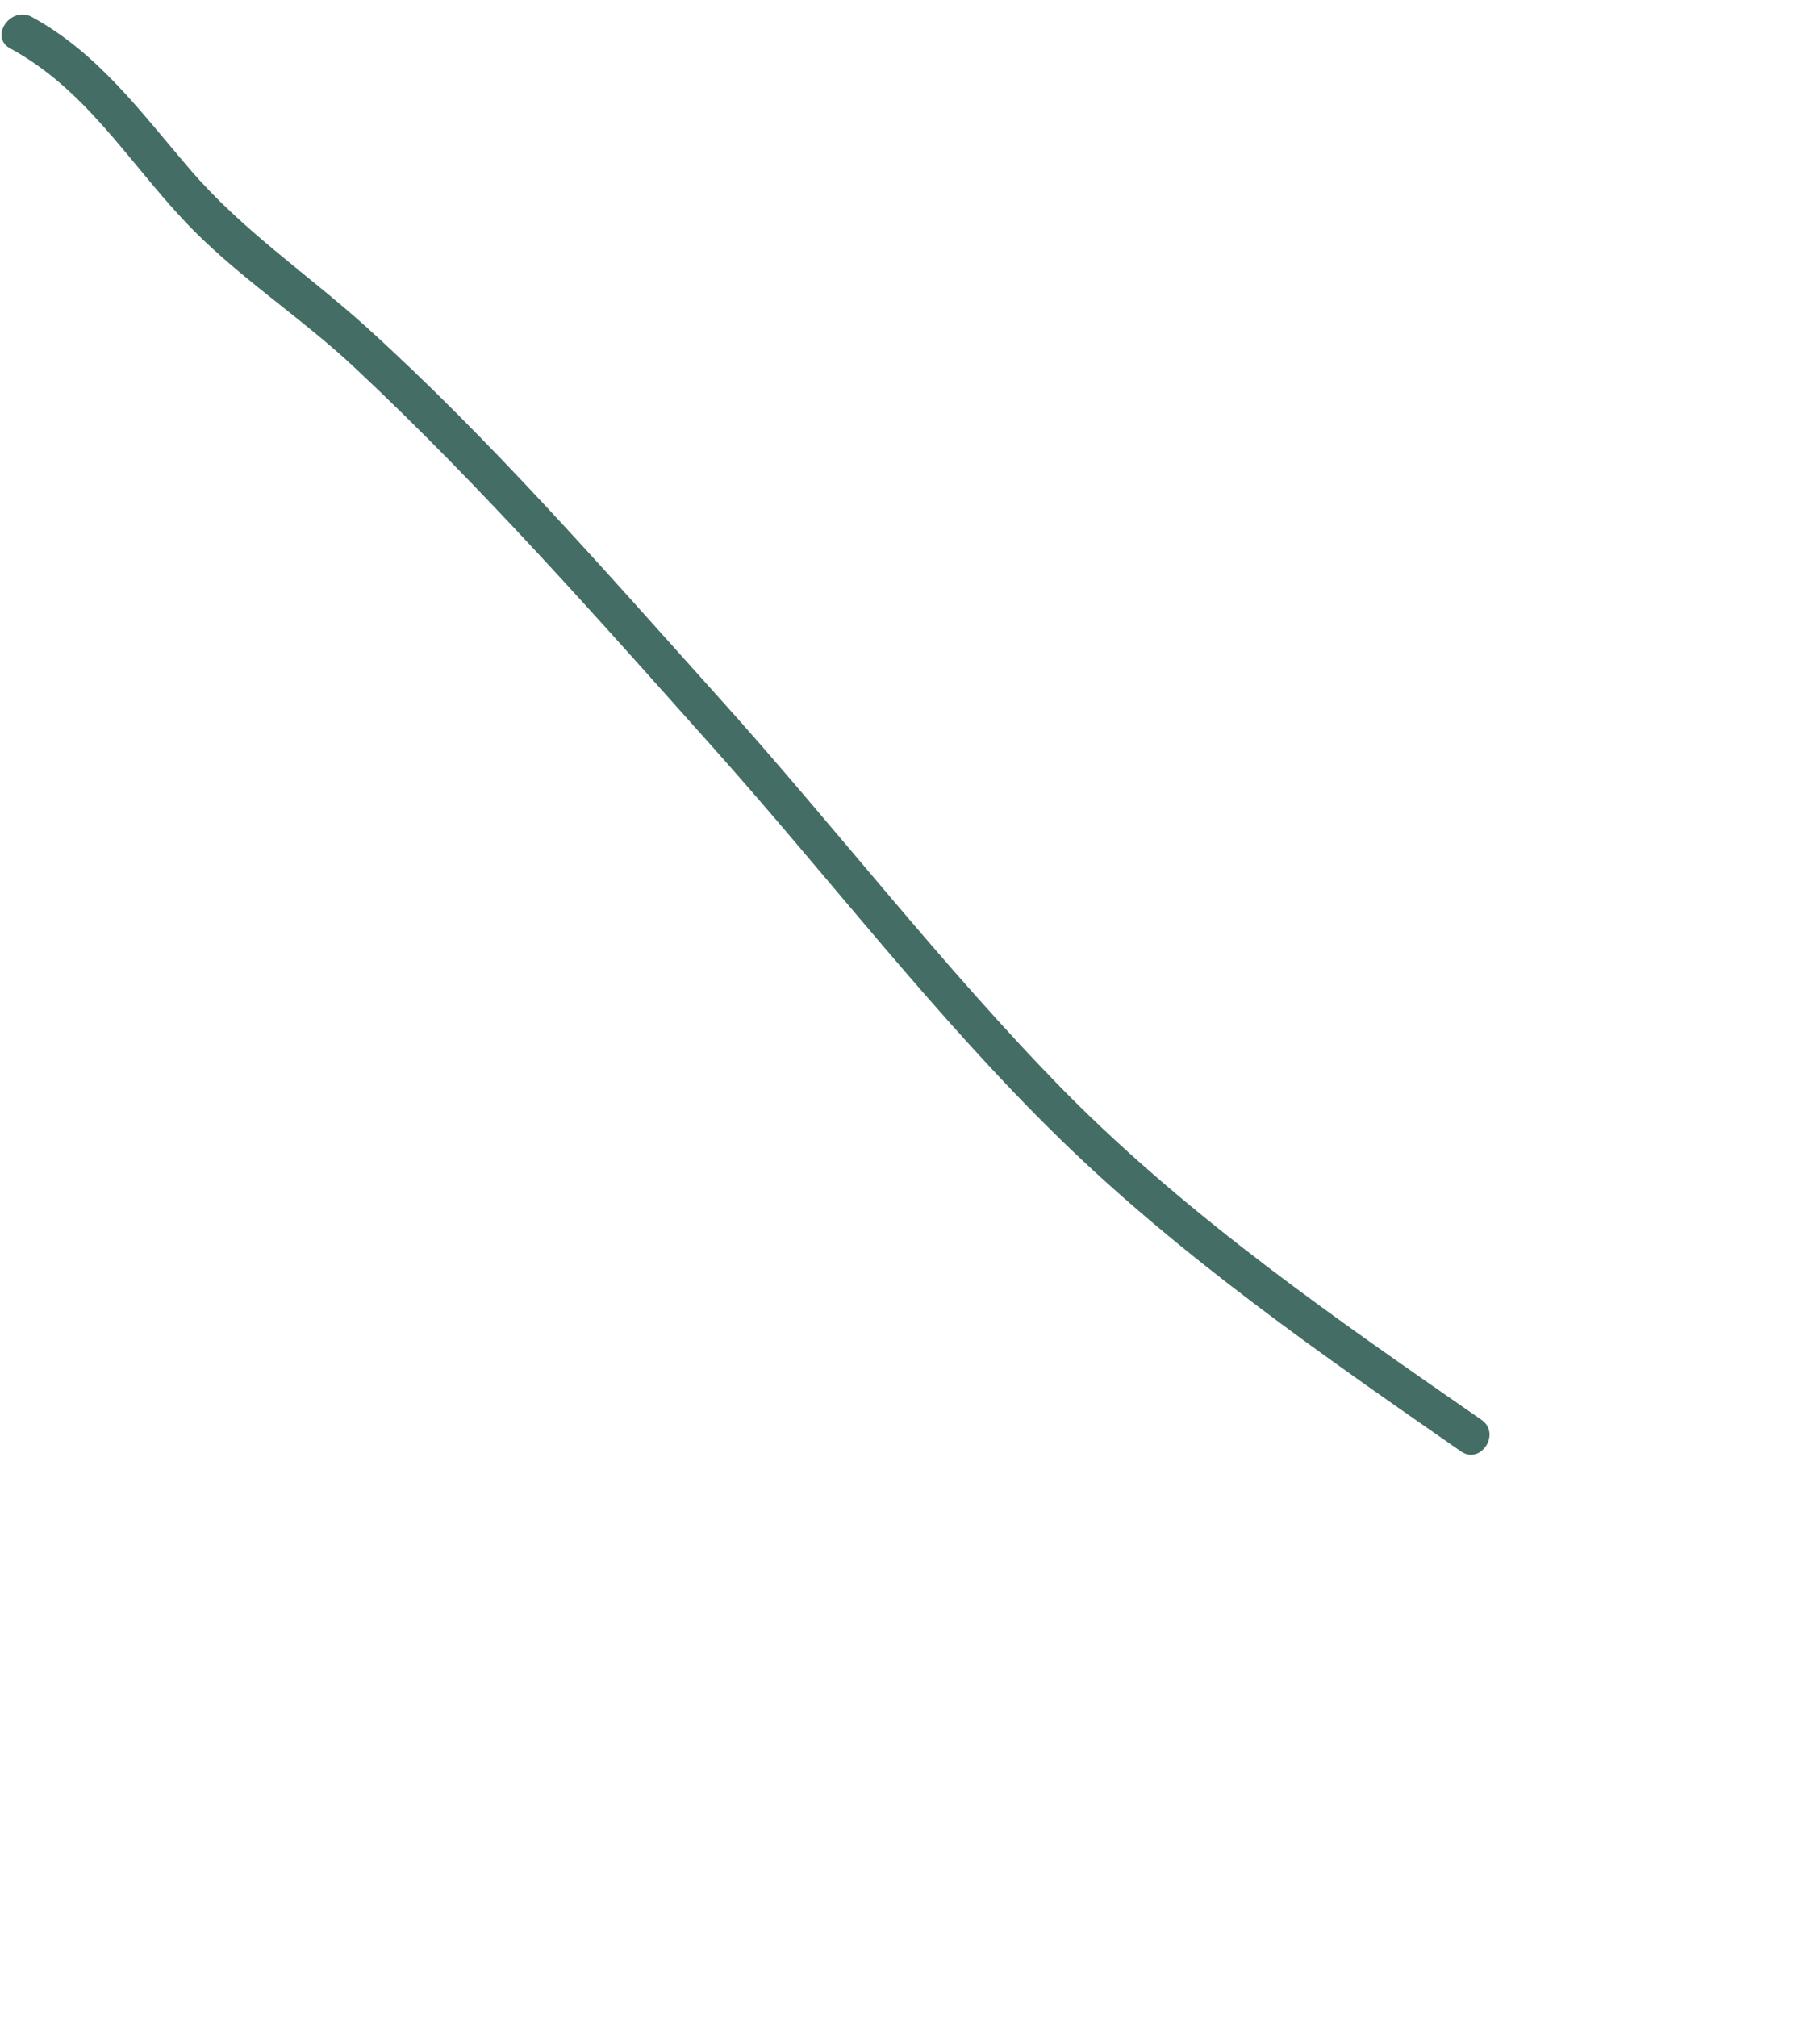 <?xml version="1.0" encoding="utf-8"?>
<!-- Generator: Adobe Illustrator 19.2.1, SVG Export Plug-In . SVG Version: 6.00 Build 0)  -->
<svg version="1.1" id="Capa_1" xmlns="http://www.w3.org/2000/svg" xmlns:xlink="http://www.w3.org/1999/xlink" x="0px" y="0px"
	 viewBox="0 0 185 205" style="enable-background:new 0 0 185 205;" xml:space="preserve">
<style type="text/css">
	.st0{fill:#446D65;}
</style>
<g>
	<path class="st0" d="M1,4.9c7.6,4.1,11.9,11.3,17.6,17.4c5.3,5.7,12,9.9,17.6,15.2C49.1,49.6,60.9,63,72.6,76.1
		c11.7,13.1,22.5,27.3,35.1,39.6c12.4,12.1,26.7,22,40.8,31.8c2,1.4,4.1-1.8,2.1-3.2c-14.7-10.2-29.5-20.4-42.2-33.2
		C95.9,98.4,84.9,84,72.9,70.7c-11.5-12.8-23-26-35.7-37.5c-6-5.4-12.6-9.8-17.9-16C14.4,11.5,10,5.4,3.2,1.7C1.1,0.6-1.1,3.7,1,4.9
		L1,4.9z"/>
</g>
</svg>
